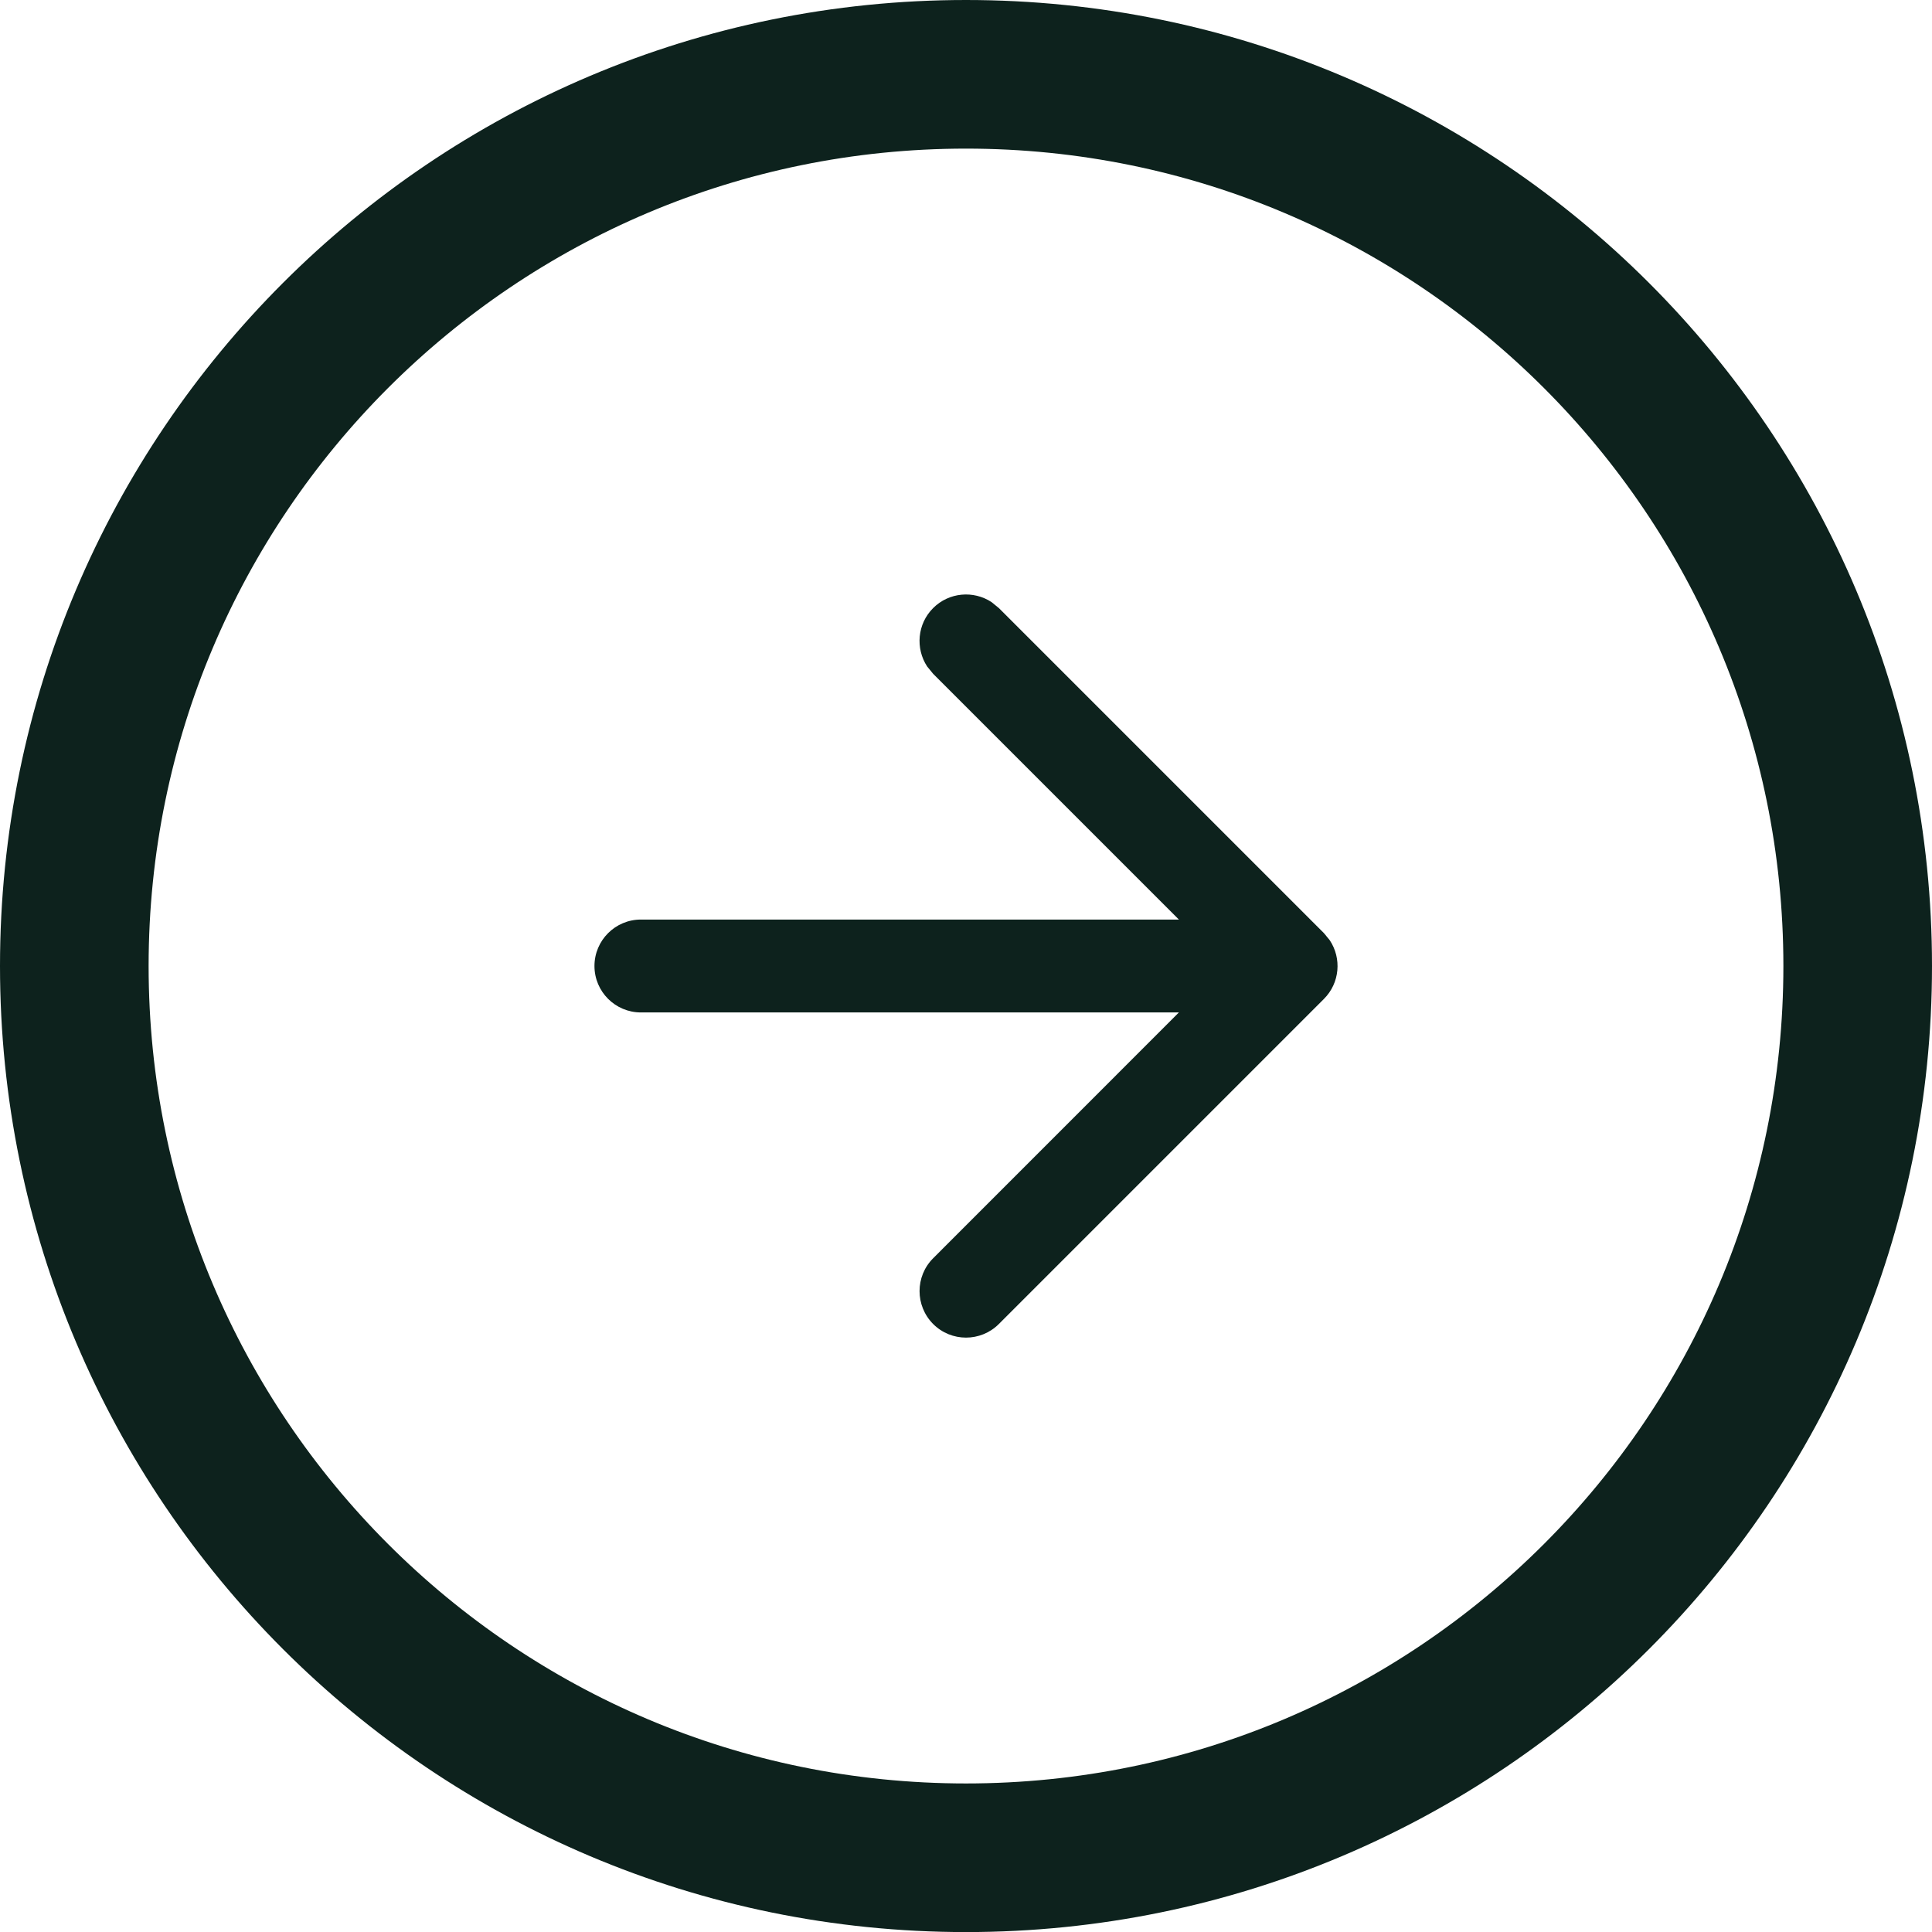 <svg width="26" height="26" viewBox="0 0 26 26" fill="none" xmlns="http://www.w3.org/2000/svg">
<path d="M13 1C19.627 1 25 6.373 25 13C25 19.627 19.627 25.001 13 25.001C6.373 25.001 1 19.627 1 13C1 6.373 6.373 1 13 1Z" stroke="#0D221D" stroke-width="2"/>
<path d="M12.558 8.183C12.771 7.97 13.101 7.943 13.344 8.103L13.442 8.183L17.817 12.558C17.831 12.572 17.841 12.588 17.854 12.603C17.867 12.62 17.882 12.635 17.895 12.653C18.057 12.896 18.032 13.228 17.817 13.443L13.442 17.818C13.198 18.062 12.802 18.062 12.558 17.818C12.314 17.573 12.314 17.177 12.558 16.933L15.865 13.625H8.625C8.28 13.625 8 13.345 8 13C8 12.655 8.28 12.375 8.625 12.375H15.865L12.558 9.068L12.477 8.969C12.318 8.726 12.344 8.396 12.558 8.183Z" fill="#0D221D"/>
</svg>

